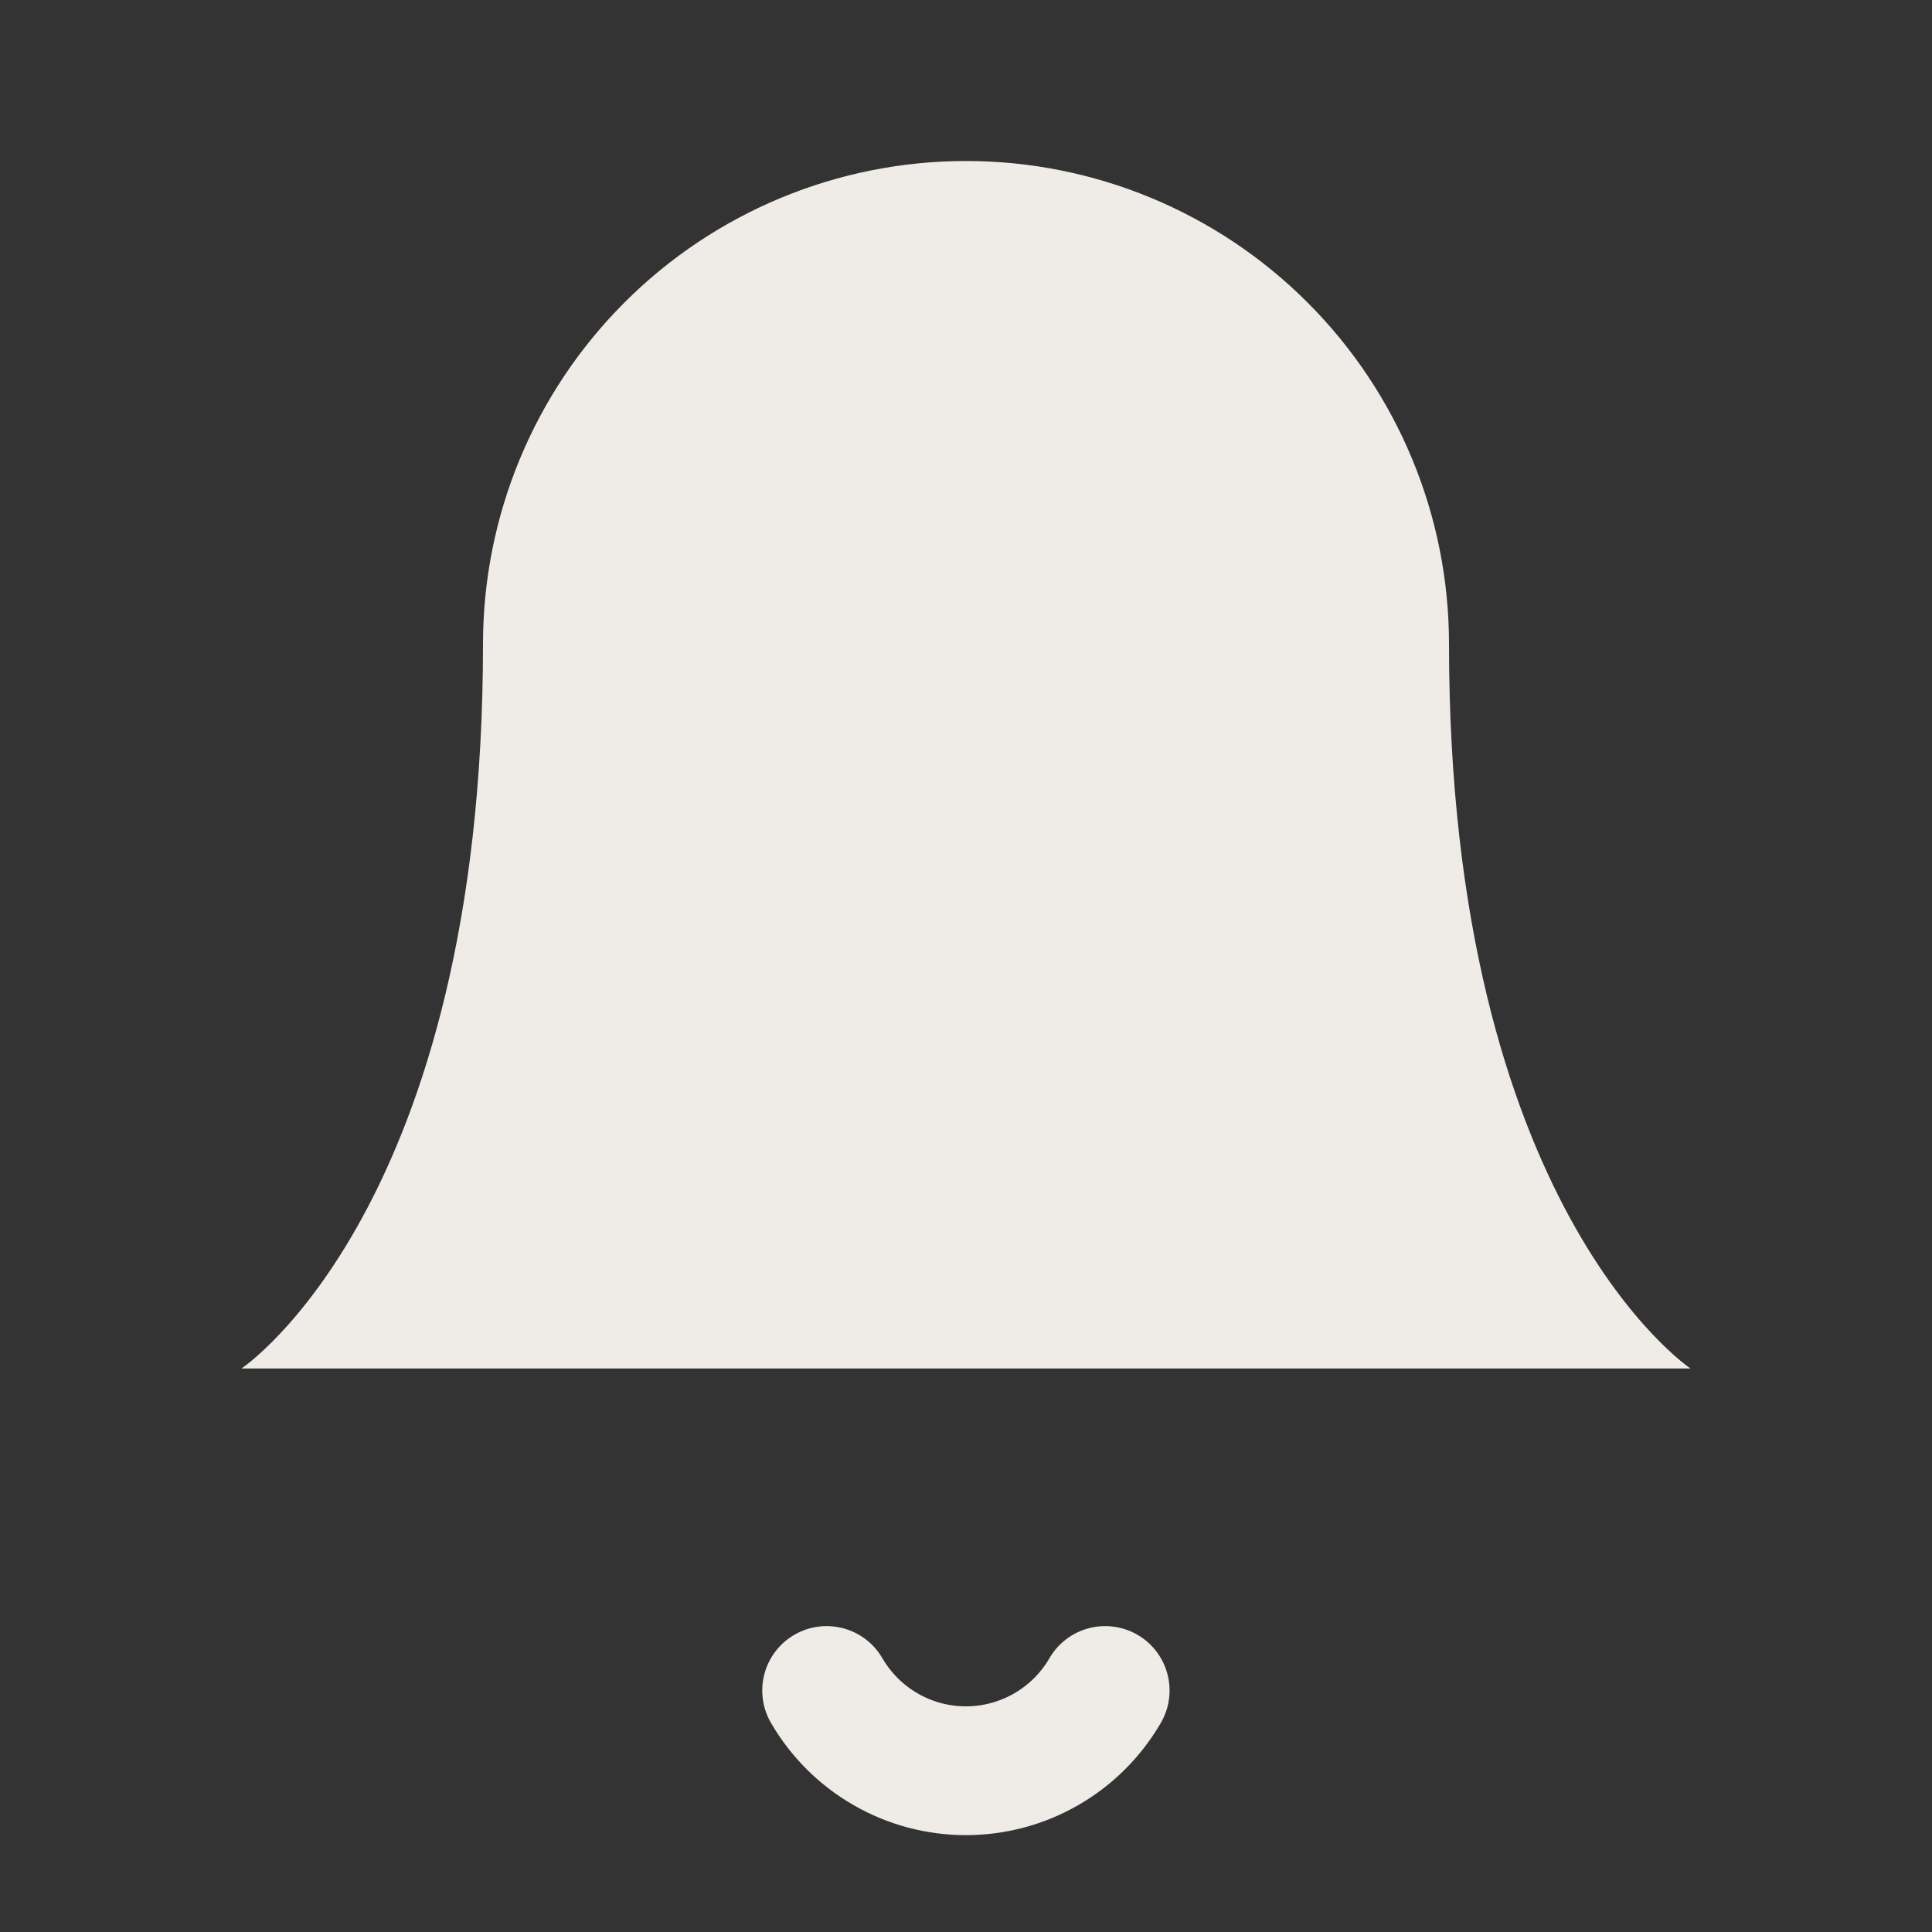 <svg width="30" height="30" viewBox="0 0 30 30" fill="none" xmlns="http://www.w3.org/2000/svg">
      <rect x="0" y="0" width="30" height="30" fill="#333333" stroke="none"/>
      <path
            d="M22.5 10C22.5 8.011 21.71 6.103 20.303 4.697C18.897 3.29 16.989 2.5 15 2.5C13.011 2.5 11.103 3.29 9.697 4.697C8.29 6.103 7.5 8.011 7.5 10C7.5 18.75 3.75 21.25 3.75 21.25H26.25C26.25 21.25 22.5 18.75 22.5 10Z"
            fill="#EFECE8" />
      <path
            d="M17.161 26.25C16.941 26.629 16.626 26.943 16.246 27.162C15.867 27.381 15.436 27.496 14.998 27.496C14.56 27.496 14.13 27.381 13.751 27.162C13.371 26.943 13.056 26.629 12.836 26.25"
            stroke="#EFECE8" stroke-width="2" stroke-linecap="round" stroke-linejoin="round" />
      <!-- <circle cx="22.129" cy="5.87315" r="4.96495" fill="#BB4430" /> -->
</svg>
      